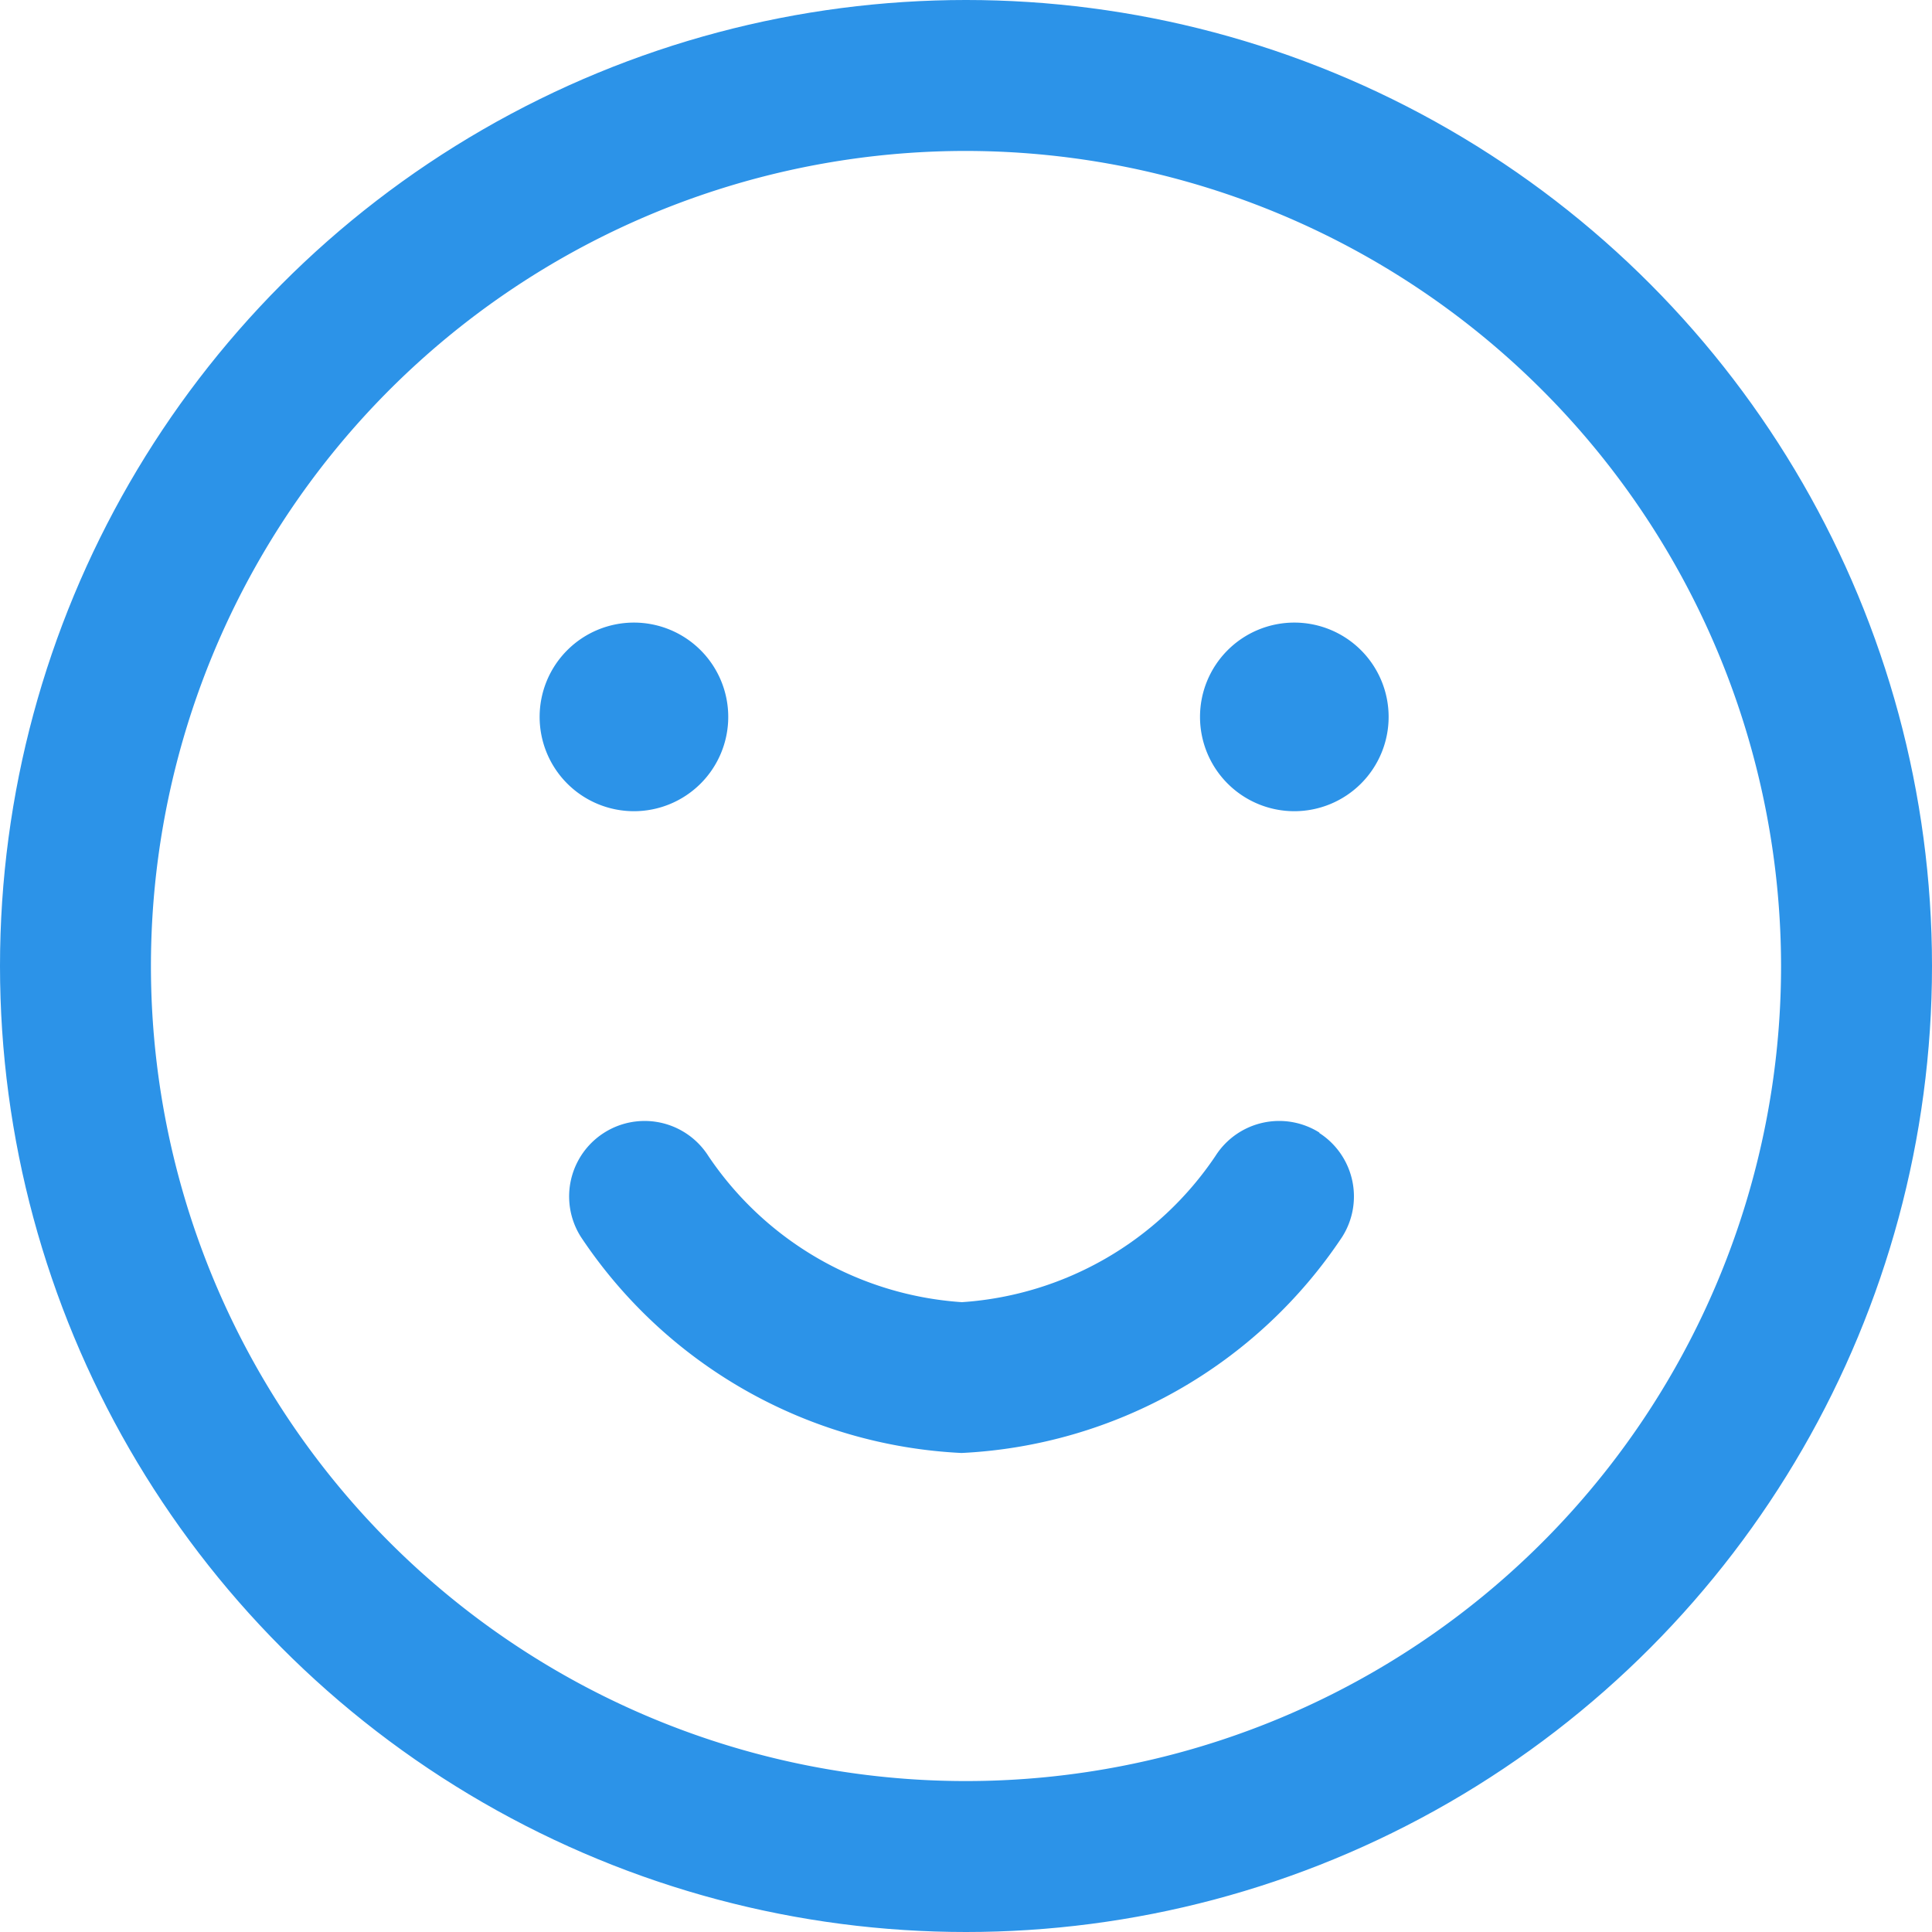 <svg xmlns="http://www.w3.org/2000/svg" xmlns:xlink="http://www.w3.org/1999/xlink" width="16" height="16" viewBox="0 0 16 16">
  <defs>
    <clipPath id="clip-path">
      <circle id="타원_373" data-name="타원 373" cx="8" cy="8" r="8" fill="#2c93e8"/>
    </clipPath>
  </defs>
  <g id="icon_스티커" clip-path="url(#clip-path)">
    <path id="smile" d="M8,16A8,8,0,0,1,2.343,2.343,8,8,0,0,1,13.657,13.657,7.948,7.948,0,0,1,8,16ZM8,1.25A6.75,6.75,0,1,0,14.75,8,6.758,6.758,0,0,0,8,1.25Zm2.929,8.131a.625.625,0,0,0-.863.192,2.751,2.751,0,0,1-2.1,1.211,2.751,2.751,0,0,1-2.1-1.211.625.625,0,1,0-1.055.671,4.018,4.018,0,0,0,3.152,1.789,4.018,4.018,0,0,0,3.152-1.789.625.625,0,0,0-.192-.863ZM5.25,5.156a.781.781,0,1,1-.781.781A.781.781,0,0,1,5.25,5.156Zm4.688.781a.781.781,0,1,0,.781-.781A.781.781,0,0,0,9.938,5.938Z" transform="translate(0)" fill="#2c93e8"/>
  </g>
</svg>
